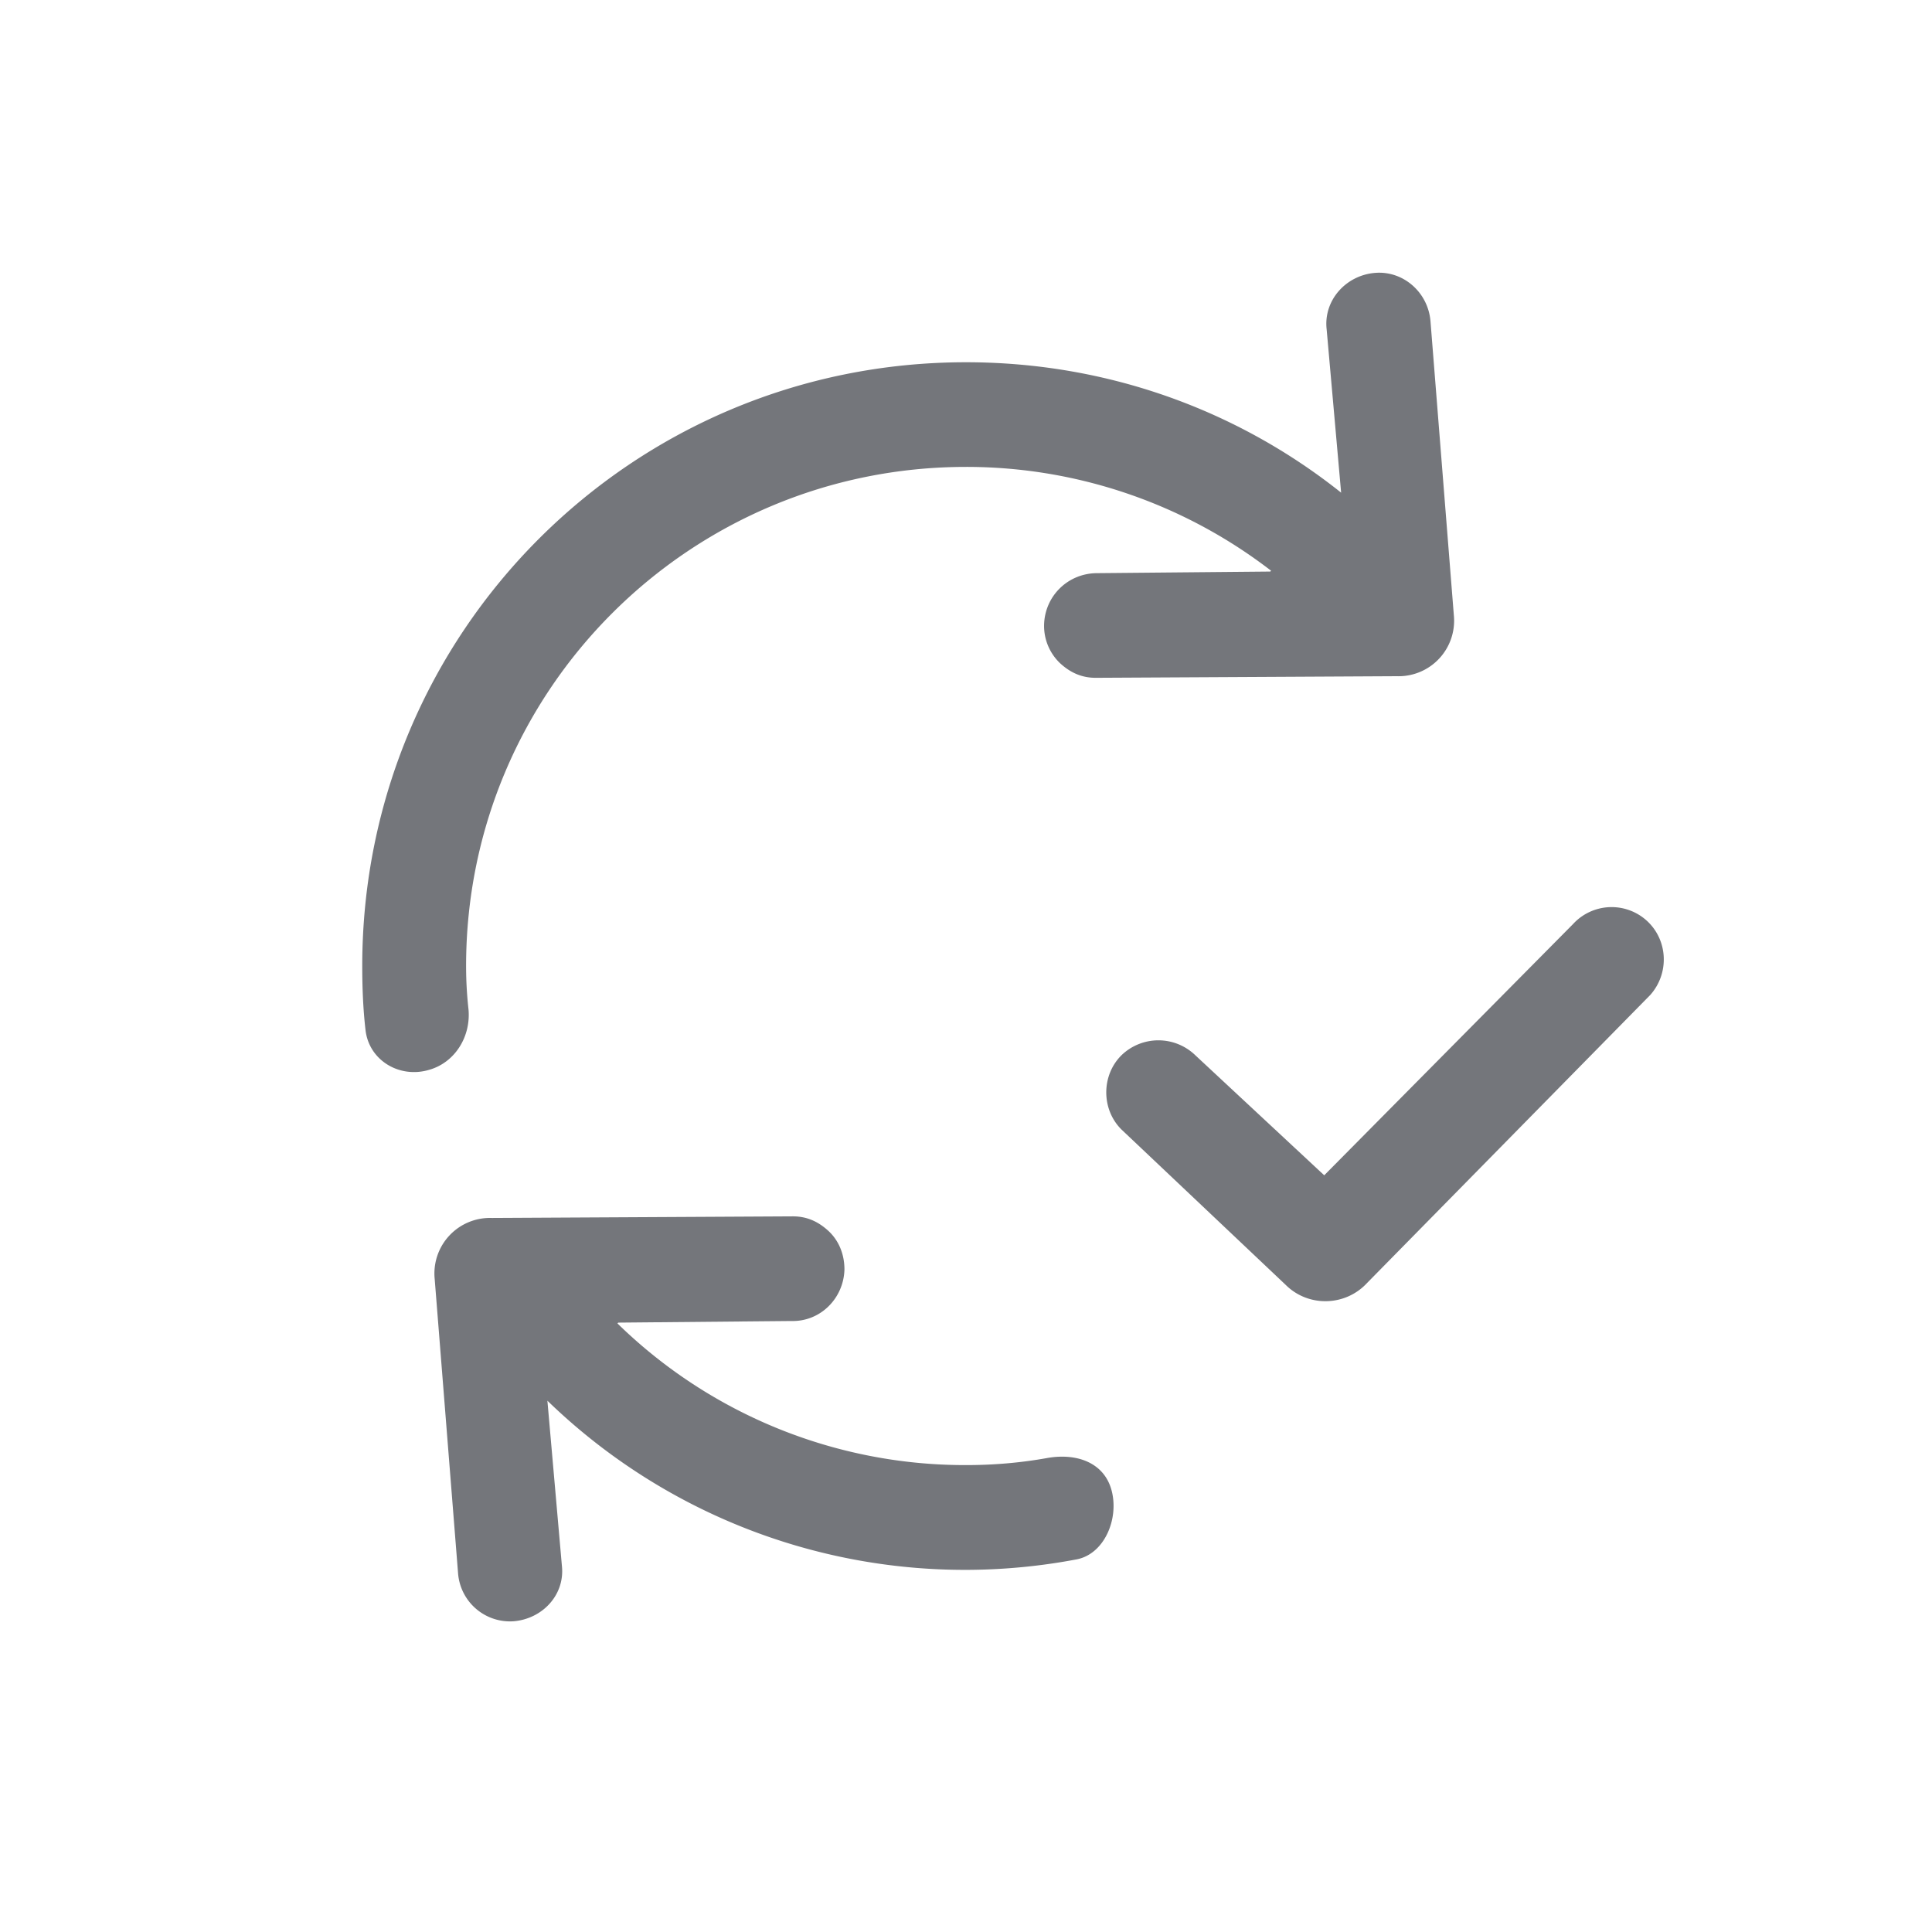 <svg xmlns="http://www.w3.org/2000/svg" fill="none" viewBox="0 0 24 24" focusable="false"><path fill="#74767B" fill-rule="evenodd" d="M13.17 8.24a.64.64 0 0 1-.2-.48c.01-.36.3-.64.66-.64l2.15-.02.01-.01A6.2 6.2 0 0 0 12 5.8c-3.43 0-6.21 2.77-6.21 6.2q0 .27.03.54c.03.34-.17.66-.49.75-.37.11-.75-.12-.79-.5-.03-.26-.04-.53-.04-.79 0-4.15 3.35-7.5 7.5-7.5 1.76 0 3.38.6 4.66 1.62l-.18-2.03c-.04-.36.24-.67.6-.7.35-.03.66.24.69.6l.29 3.65a.69.69 0 0 1-.71.76l-3.74.02c-.18 0-.32-.07-.44-.18m2.8 7.72c.28.28.74.27 1.01-.02l3.52-3.58c.24-.27.22-.68-.04-.92a.65.65 0 0 0-.92.04l-3.09 3.12-1.6-1.49a.66.66 0 0 0-.92 0c-.25.25-.25.67 0 .92zm-5.68-.67c.13.12.2.29.2.48-.01.36-.3.65-.66.64l-2.15.02-.01.01A6.18 6.18 0 0 0 12 18.2q.525 0 1.02-.09c.36-.06.7.06.79.41s-.09.78-.43.85A7.451 7.451 0 0 1 6.8 17.4l.18 2.05c.04.36-.24.66-.6.69a.647.647 0 0 1-.69-.6l-.29-3.65a.69.69 0 0 1 .71-.76l3.74-.02c.18 0 .32.07.44.18"/></svg>